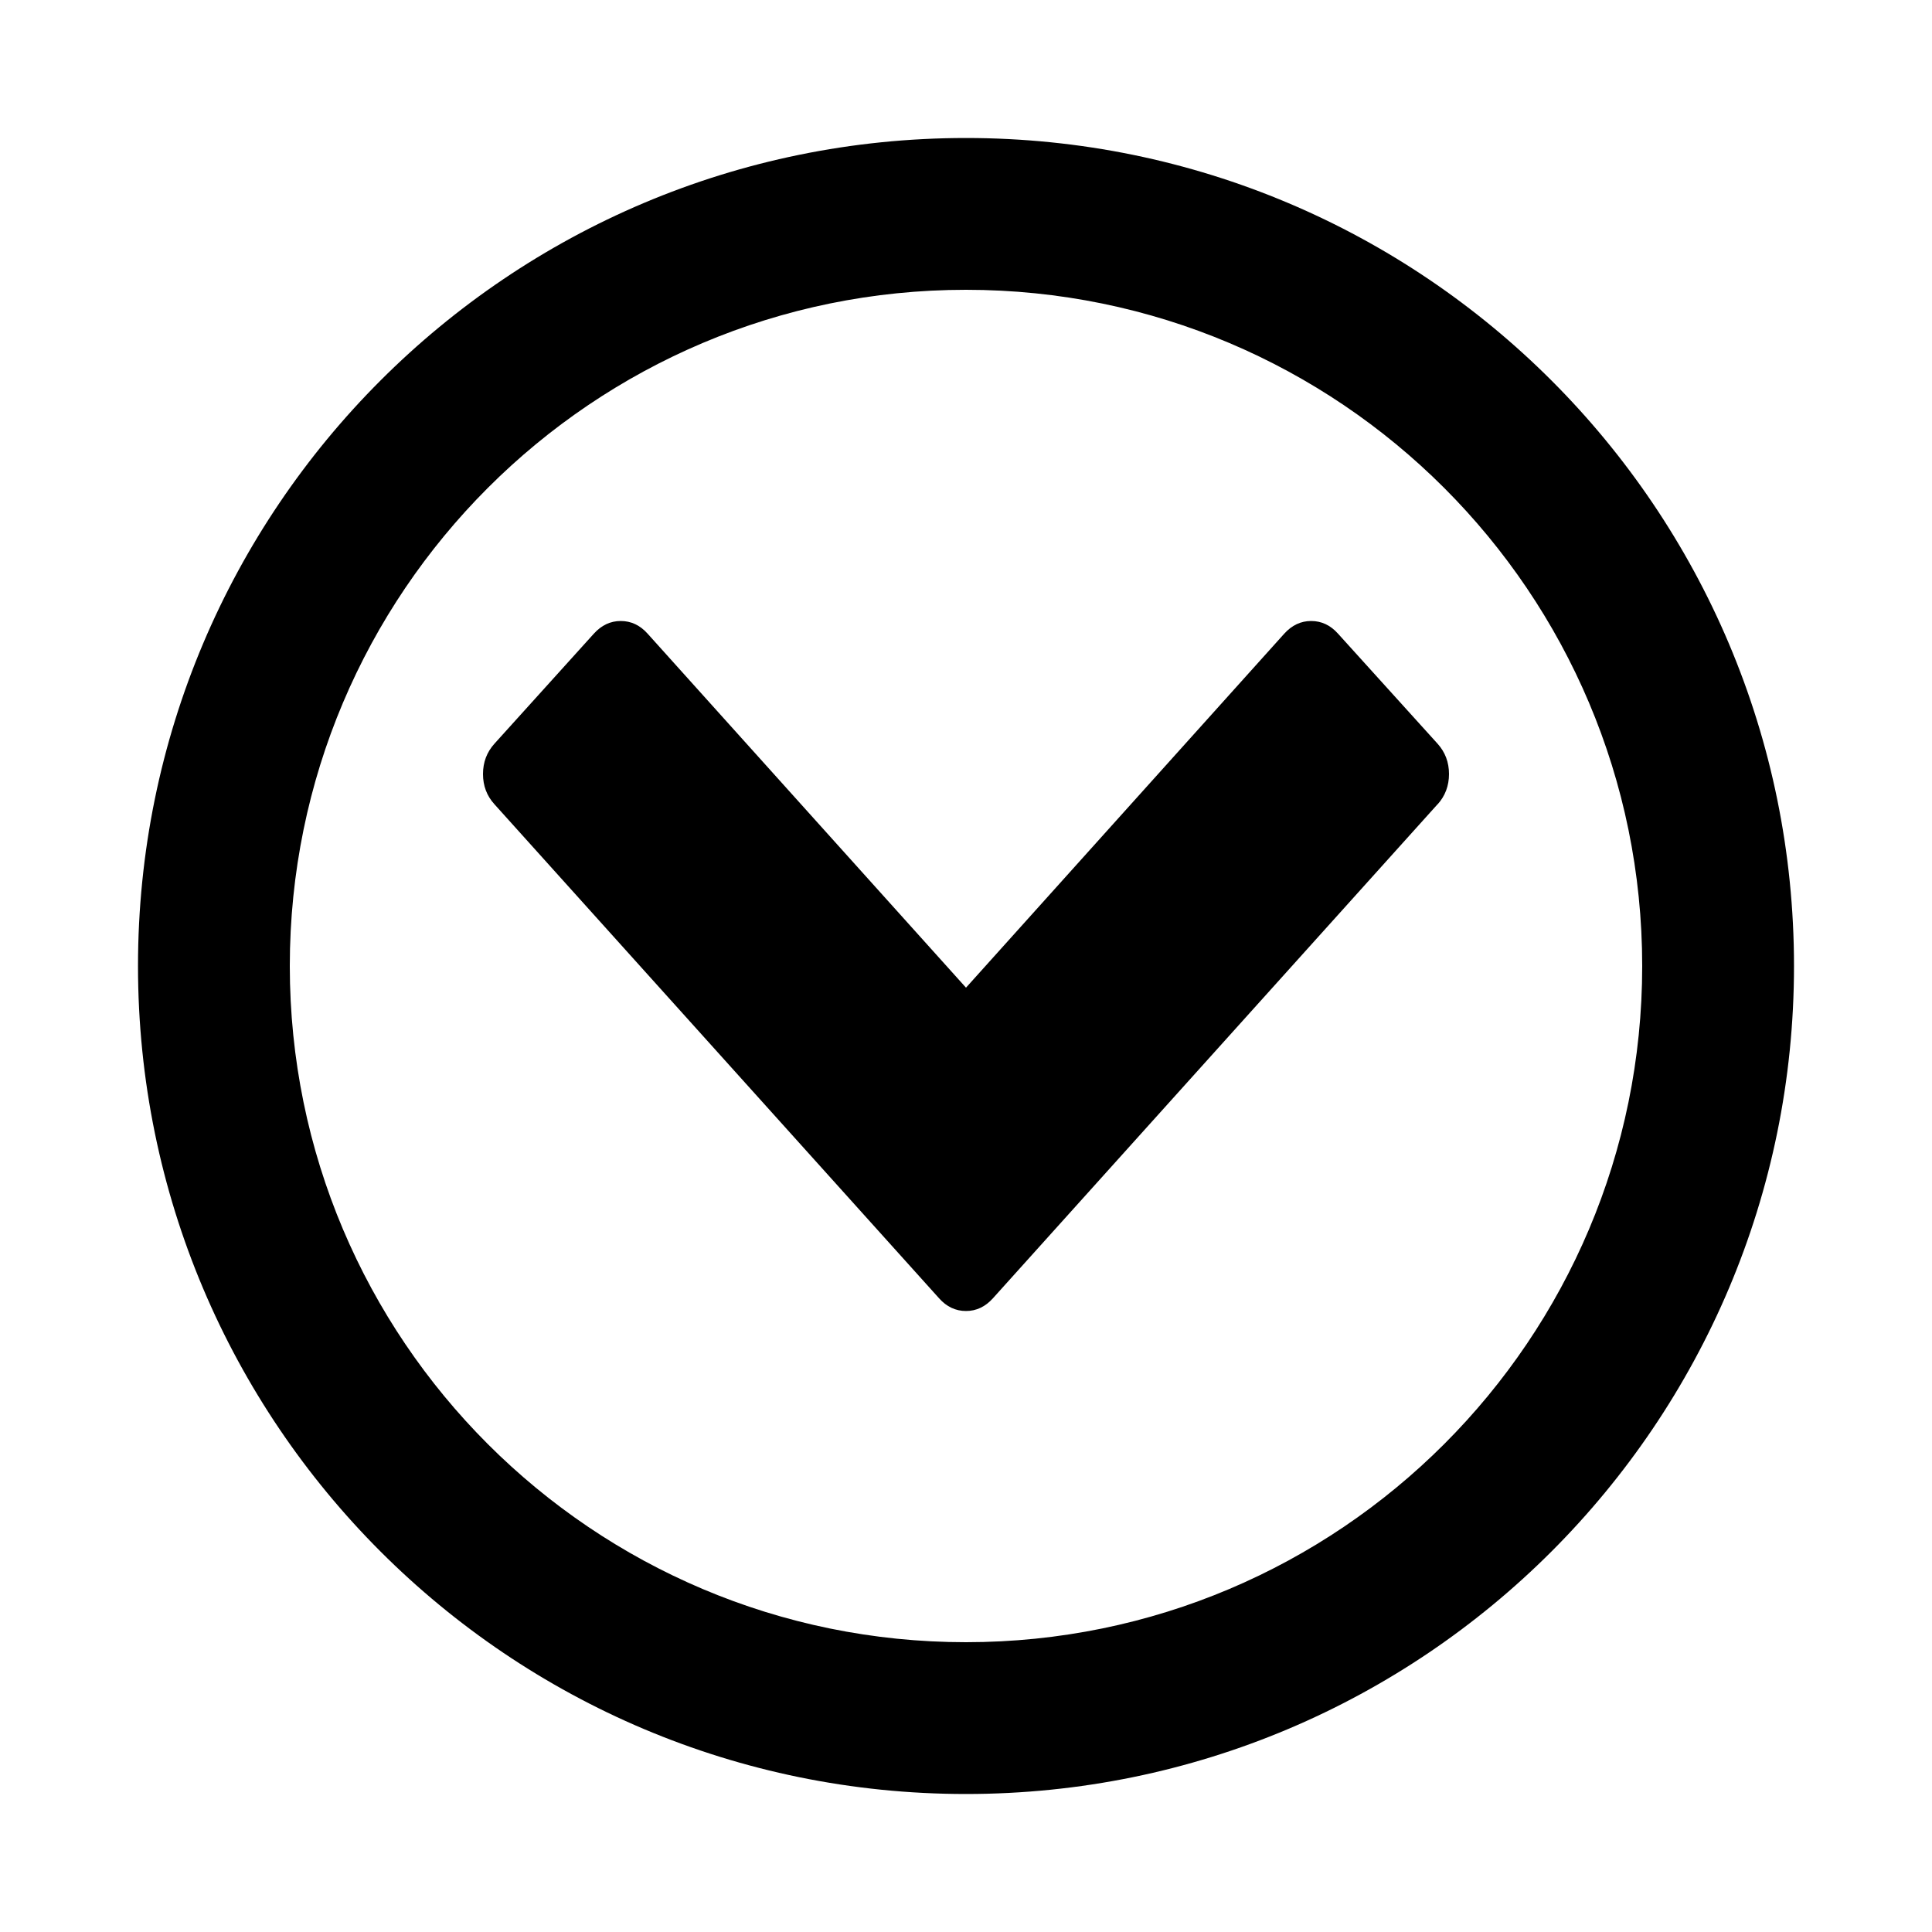 <svg xmlns="http://www.w3.org/2000/svg" id="libre-arrow-circle-down" viewBox="0 0 14 14"><path d="M 10.417,5.828 7.195,9.408 q -0.083,0.092 -0.195,0.092 -0.113,0 -0.195,-0.092 L 3.583,5.828 Q 3.5,5.737 3.5,5.609 3.5,5.481 3.583,5.389 L 4.303,4.592 q 0.083,-0.092 0.195,-0.092 0.113,0 0.195,0.092 L 7,7.157 9.306,4.592 q 0.083,-0.092 0.195,-0.092 0.113,0 0.195,0.092 L 10.417,5.389 q 0.083,0.092 0.083,0.22 0,0.128 -0.083,0.22 z"/><path d="M 7,1 C 3.686,1 1,3.686 1,7 1,10.314 3.686,13 7,13 10.314,13 13,10.314 13,7 13,3.686 10.314,1 7,1 z m 0,10.9 c -2.706,0 -4.9,-2.194 -4.9,-4.9 0,-2.706 2.194,-4.9 4.9,-4.9 2.706,0 4.9,2.194 4.9,4.9 C 11.9,9.706 9.706,11.9 7,11.9 z"/></svg>